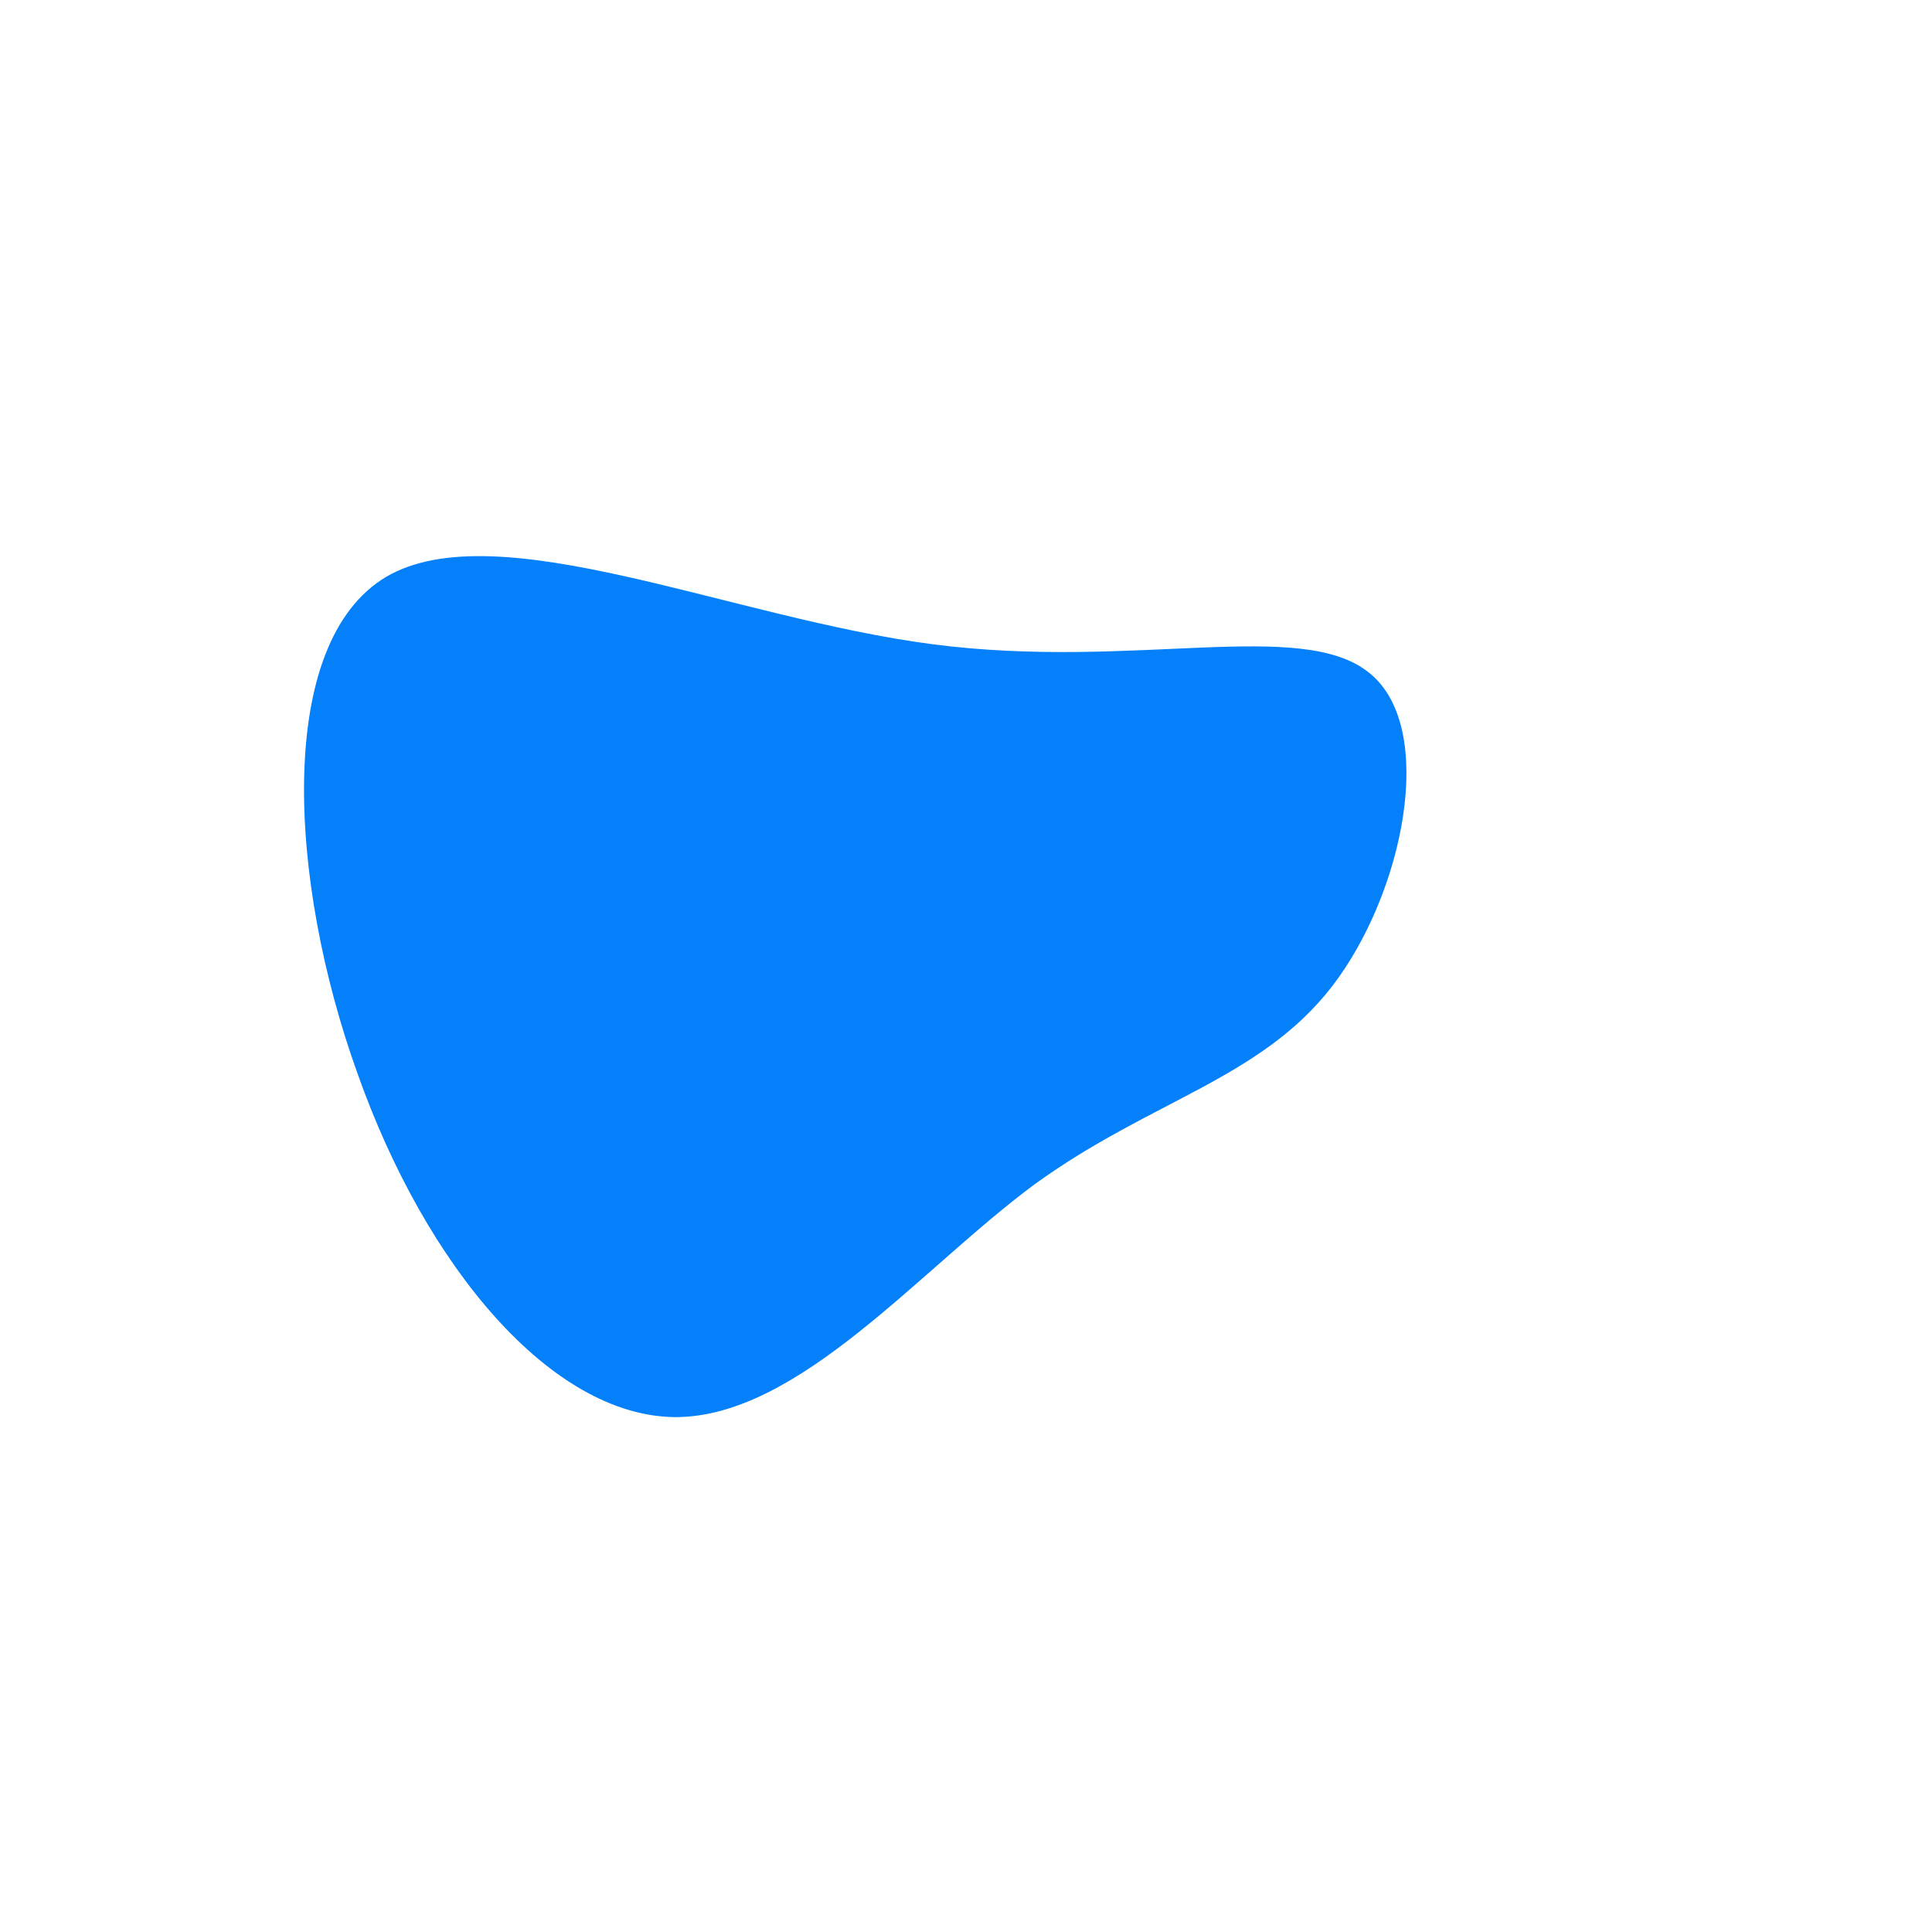 <?xml version="1.0" standalone="no"?>
<svg viewBox="0 0 200 200" xmlns="http://www.w3.org/2000/svg">
  <path fill="#0480FA" d="M41.8,-30.3C48.8,-24.6,45.3,-7.5,37.9,2.1C30.5,11.7,19.1,13.9,7.1,22.6C-4.8,31.4,-17.3,46.7,-30.1,46.7C-42.9,46.6,-55.9,31.2,-63,11.1C-70.2,-8.9,-71.5,-33.5,-60,-40.3C-48.5,-47,-24.3,-36,-3.4,-33.3C17.4,-30.6,34.8,-36.1,41.8,-30.3Z" transform="translate(100 100)" />
</svg>

